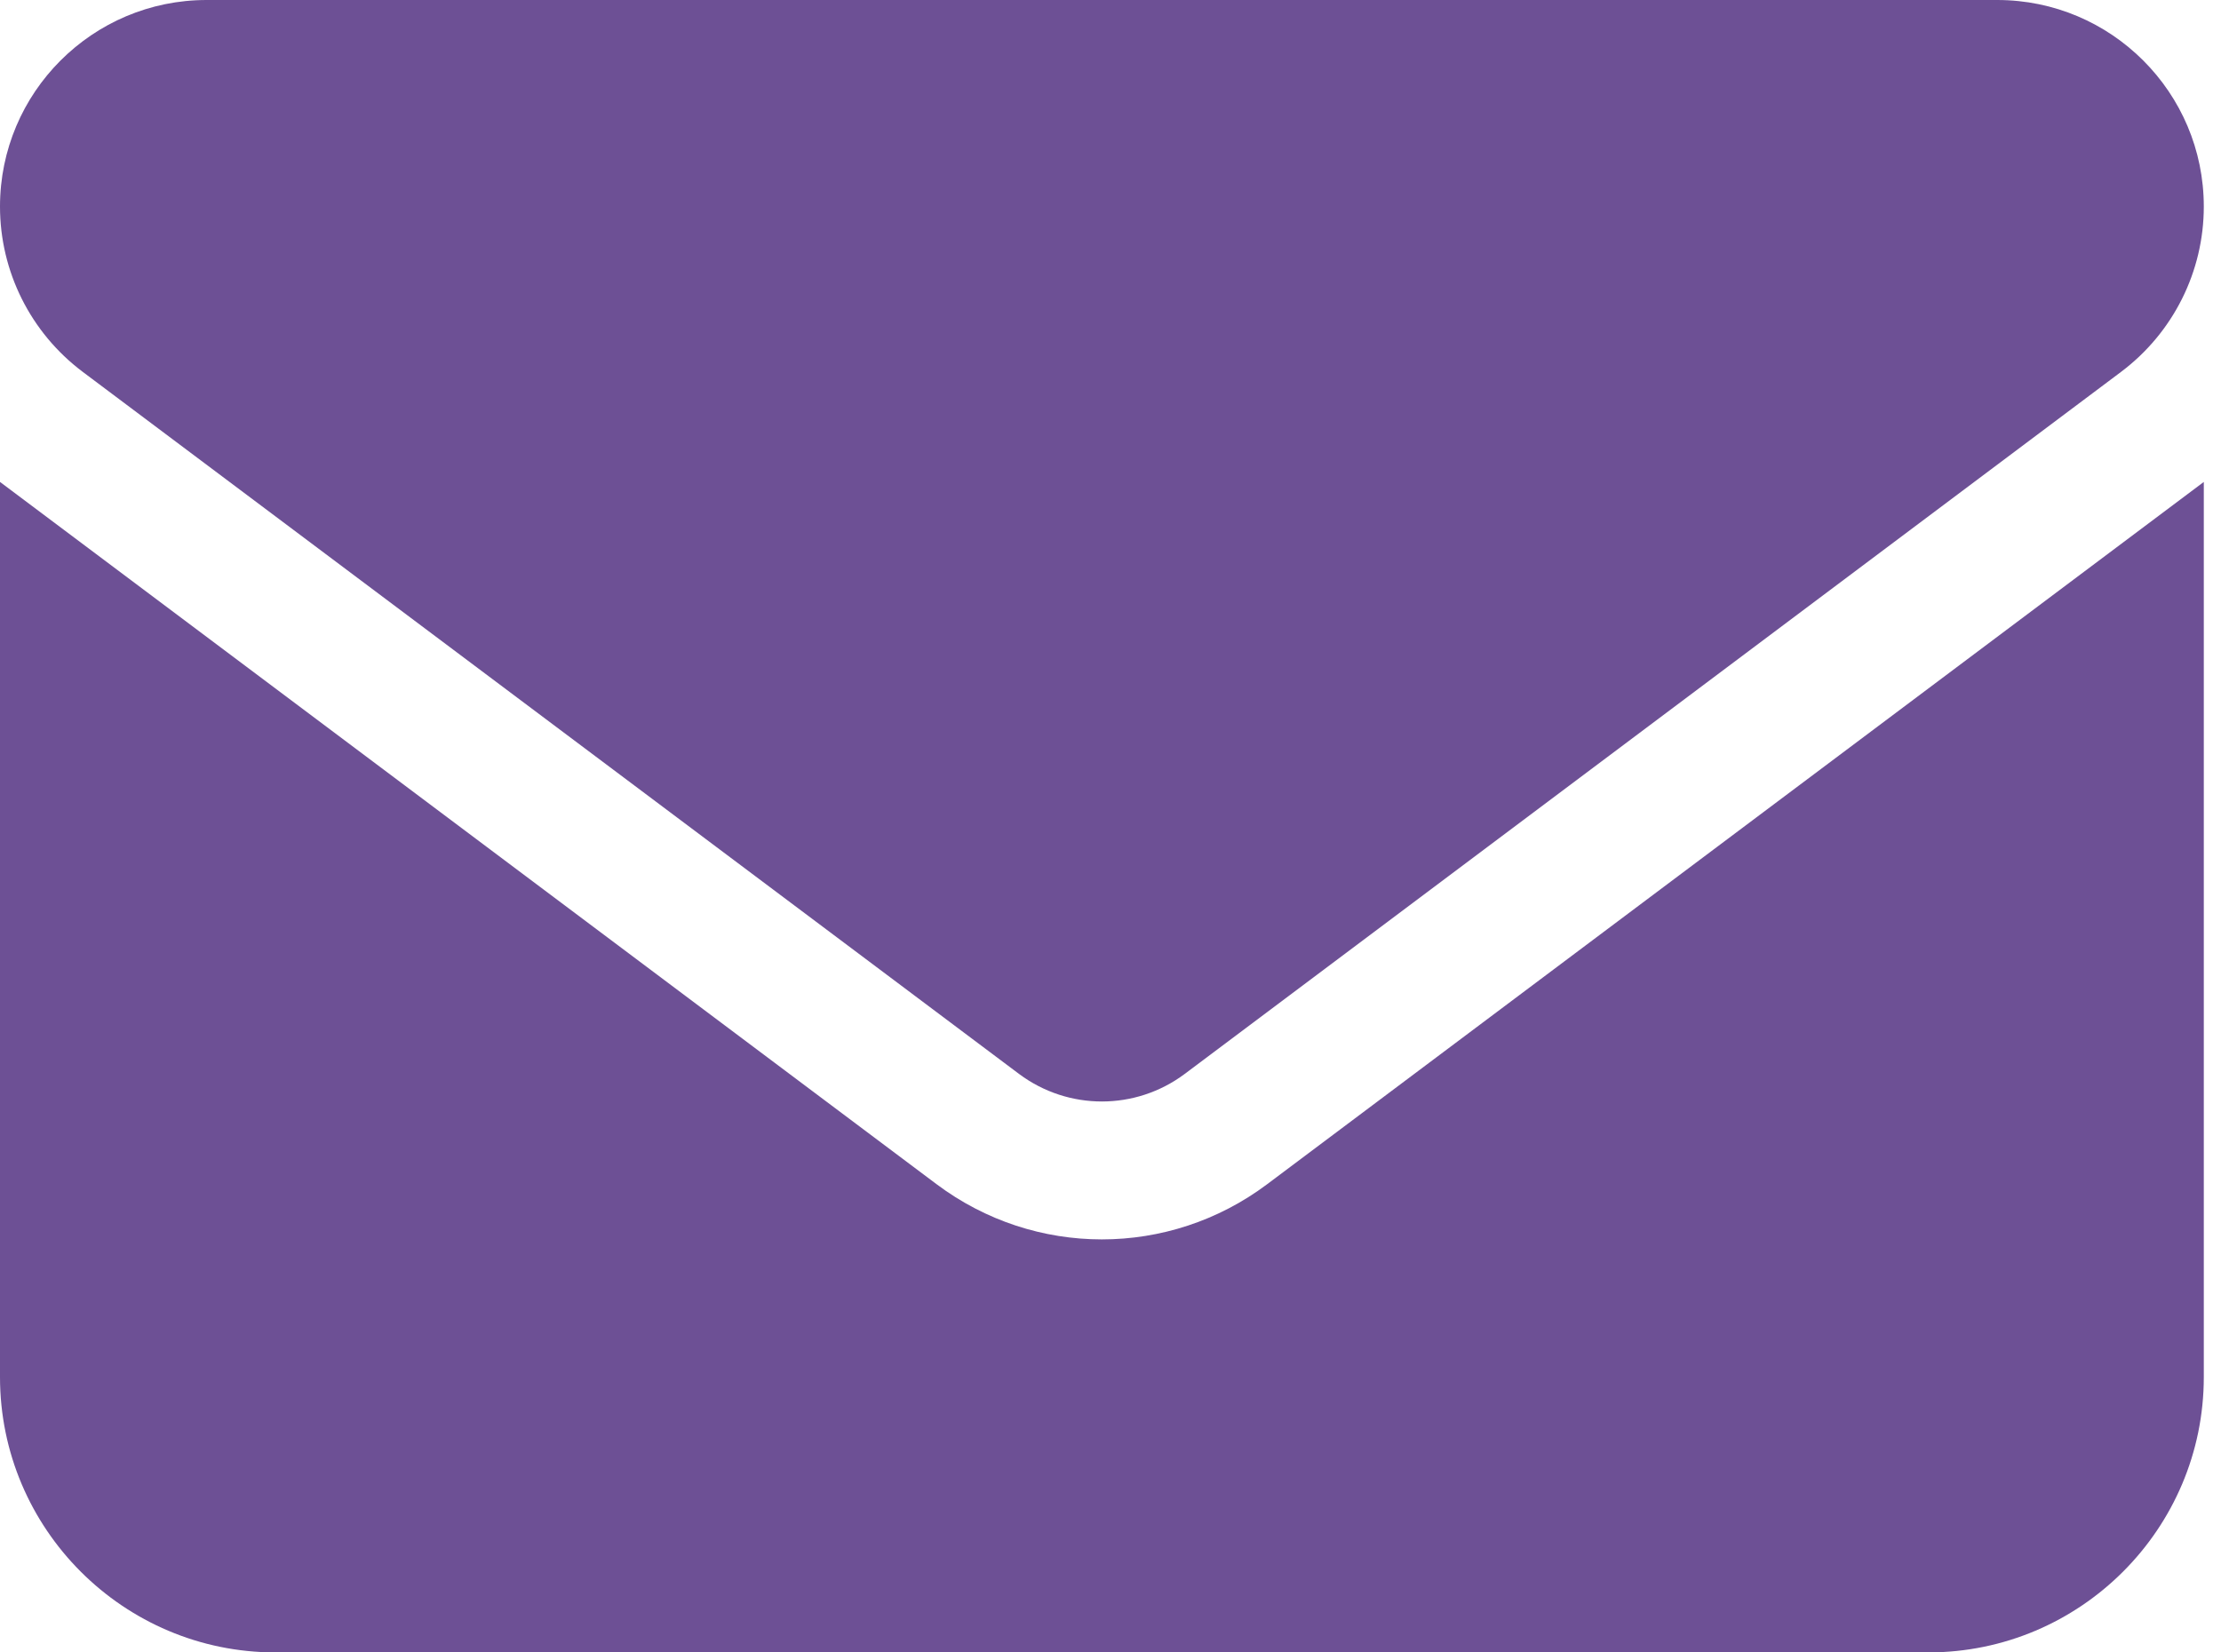 <svg width="43" height="32" viewBox="0 0 43 32" fill="none" xmlns="http://www.w3.org/2000/svg">
<path id="Vector" d="M4 0C1.792 0 0 1.792 0 4C0 5.258 0.592 6.442 1.6 7.2L19.733 20.8C20.683 21.508 21.983 21.508 22.933 20.8L41.067 7.2C42.075 6.442 42.667 5.258 42.667 4C42.667 1.792 40.875 0 38.667 0H4ZM0 9.333V26.667C0 29.608 2.392 32 5.333 32H37.333C40.275 32 42.667 29.608 42.667 26.667V9.333L24.533 22.933C22.633 24.358 20.033 24.358 18.133 22.933L0 9.333Z" fill="#6D5095"/>
</svg>
